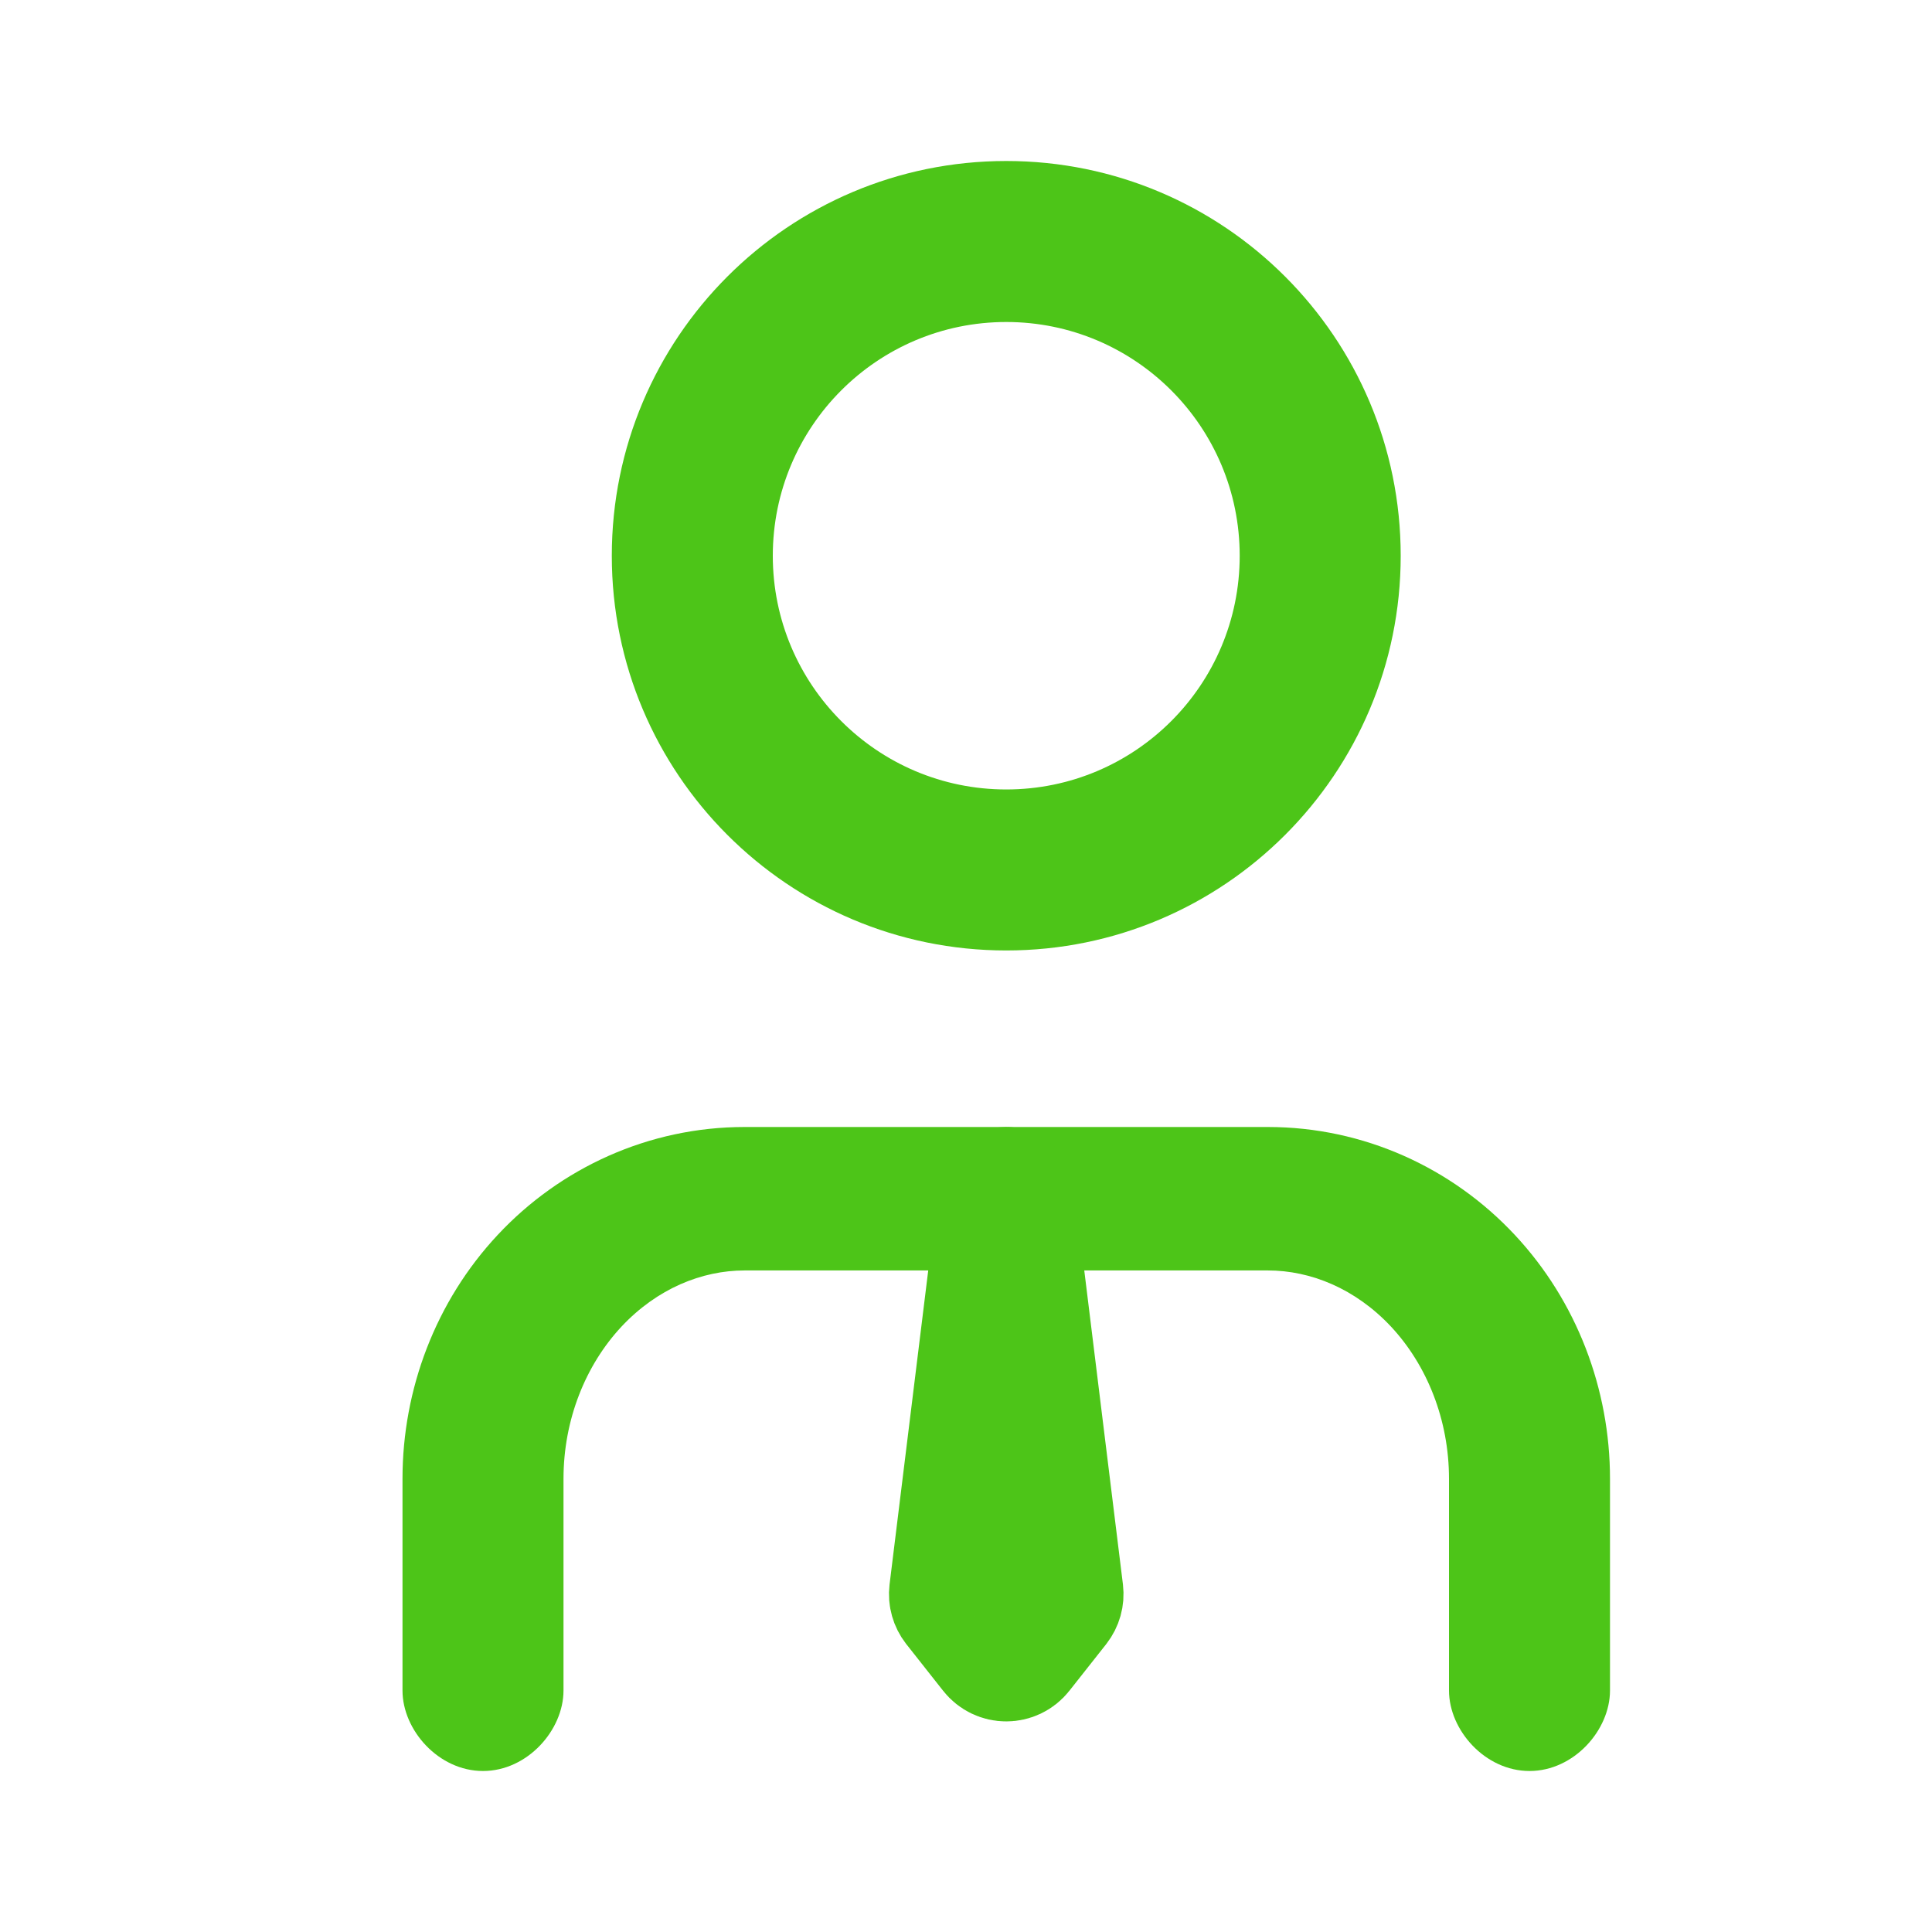 <svg width="24" height="24" viewBox="0 0 24 24" fill="none" xmlns="http://www.w3.org/2000/svg">
<path fill-rule="evenodd" clip-rule="evenodd" d="M6.183 15.34C6.96 14.508 8.058 14 9.25 14H15.75C16.942 14 18.04 14.508 18.817 15.34C19.589 16.166 20 17.258 20 18.37V21C20 21.492 19.552 22 19 22C18.448 22 18 21.492 18 21V18.37C18 17.636 17.726 16.958 17.28 16.48C16.837 16.007 16.281 15.782 15.75 15.782H9.25C8.719 15.782 8.163 16.007 7.72 16.48C7.274 16.958 7 17.636 7 18.37V21C7 21.492 6.552 22 6 22C5.448 22 5 21.492 5 21V18.37C5 17.258 5.411 16.166 6.183 15.34Z" fill="#4DC518"/>
<path fill-rule="evenodd" clip-rule="evenodd" d="M12.5 4C10.899 4 9.6 5.299 9.6 6.904C9.6 8.508 10.899 9.807 12.5 9.807C14.101 9.807 15.4 8.508 15.4 6.904C15.4 5.299 14.101 4 12.5 4ZM7.6 6.904C7.6 4.196 9.793 2 12.5 2C15.207 2 17.4 4.196 17.4 6.904C17.4 9.611 15.207 11.807 12.5 11.807C9.793 11.807 7.6 9.611 7.6 6.904Z" fill="#4DC518"/>
<path d="M12.403 14.836C12.409 14.787 12.45 14.75 12.5 14.75C12.55 14.75 12.591 14.787 12.597 14.836L13.205 19.773C13.213 19.84 13.194 19.906 13.153 19.959L12.696 20.538C12.596 20.666 12.404 20.666 12.304 20.538L11.847 19.959C11.806 19.906 11.787 19.84 11.795 19.773L12.403 14.836Z" stroke="#4DC518" stroke-width="1.5" stroke-linejoin="round"/>
</svg>
